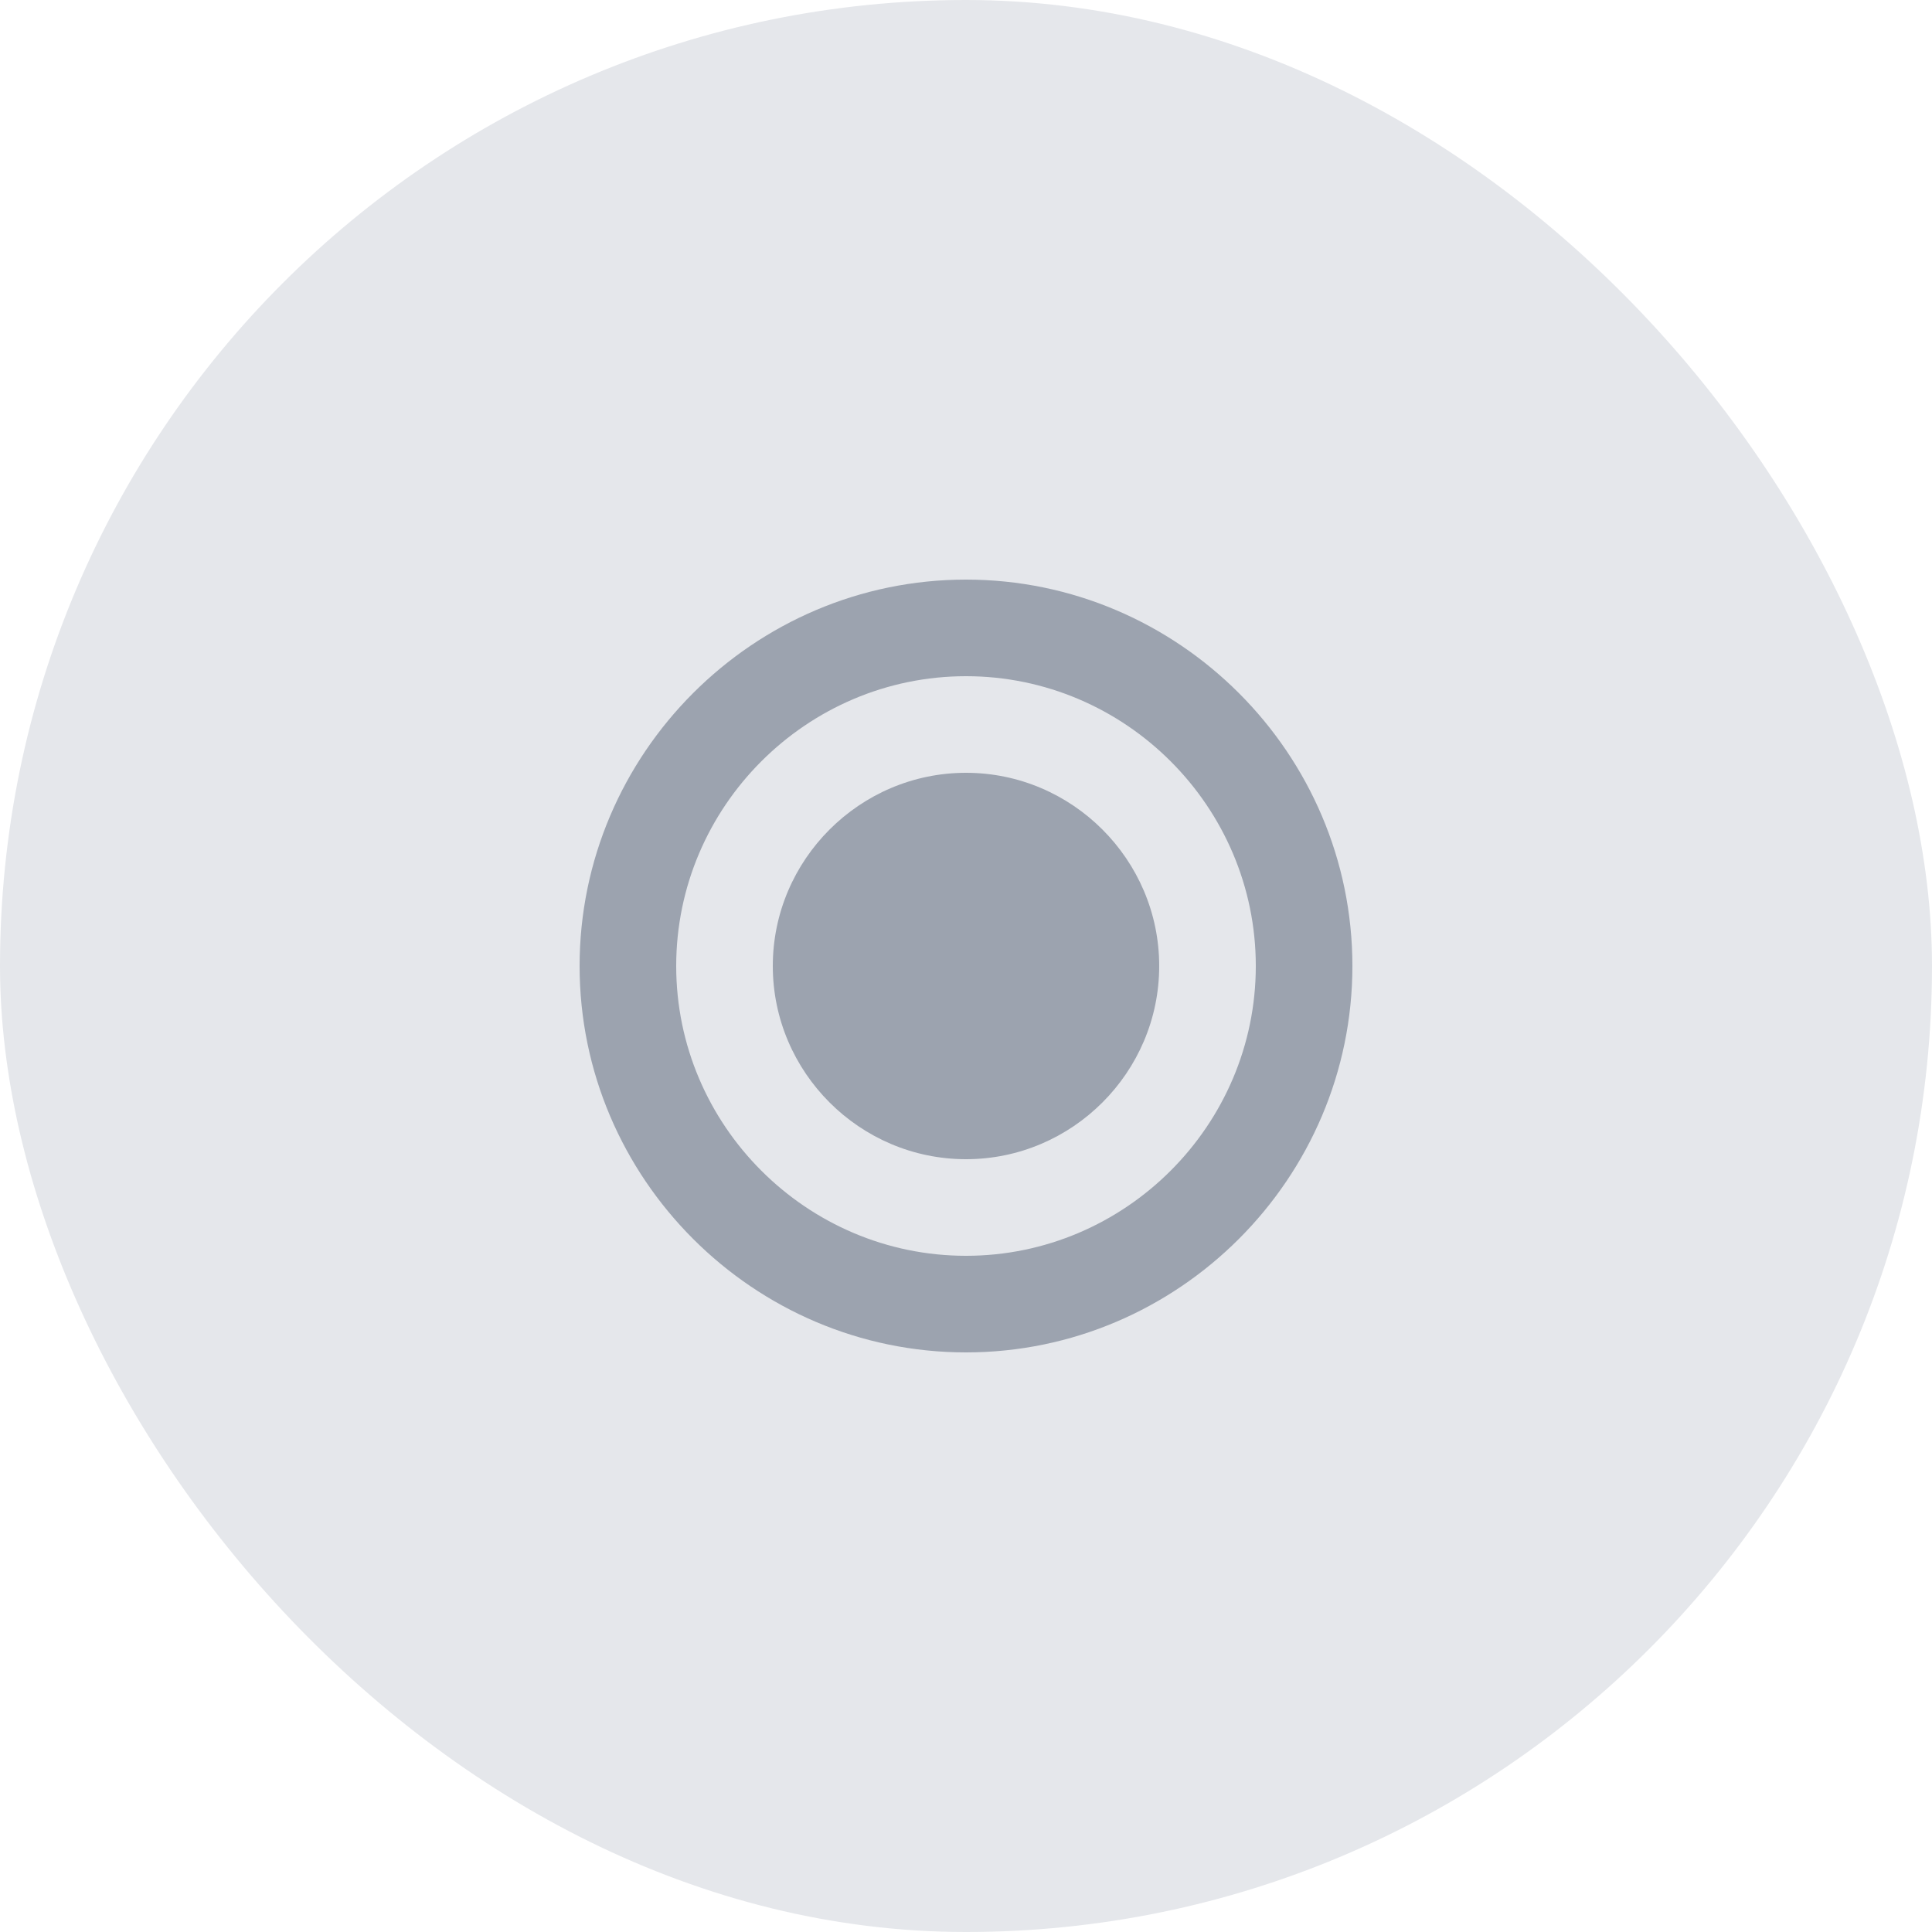 <svg width="40" height="40" viewBox="0 0 40 40" fill="none" xmlns="http://www.w3.org/2000/svg">
  <rect width="40" height="40" rx="20" fill="#E5E7EB"/>
  <path d="M20 12C15.6 12 12 15.6 12 20C12 24.4 15.6 28 20 28C24.4 28 28 24.4 28 20C28 15.6 24.4 12 20 12ZM20 26C16.7 26 14 23.3 14 20C14 16.7 16.7 14 20 14C23.3 14 26 16.7 26 20C26 23.3 23.3 26 20 26Z" fill="#9CA3AF"/>
  <path d="M20 16C17.8 16 16 17.8 16 20C16 22.2 17.8 24 20 24C22.2 24 24 22.2 24 20C24 17.8 22.2 16 20 16Z" fill="#9CA3AF"/>
</svg> 